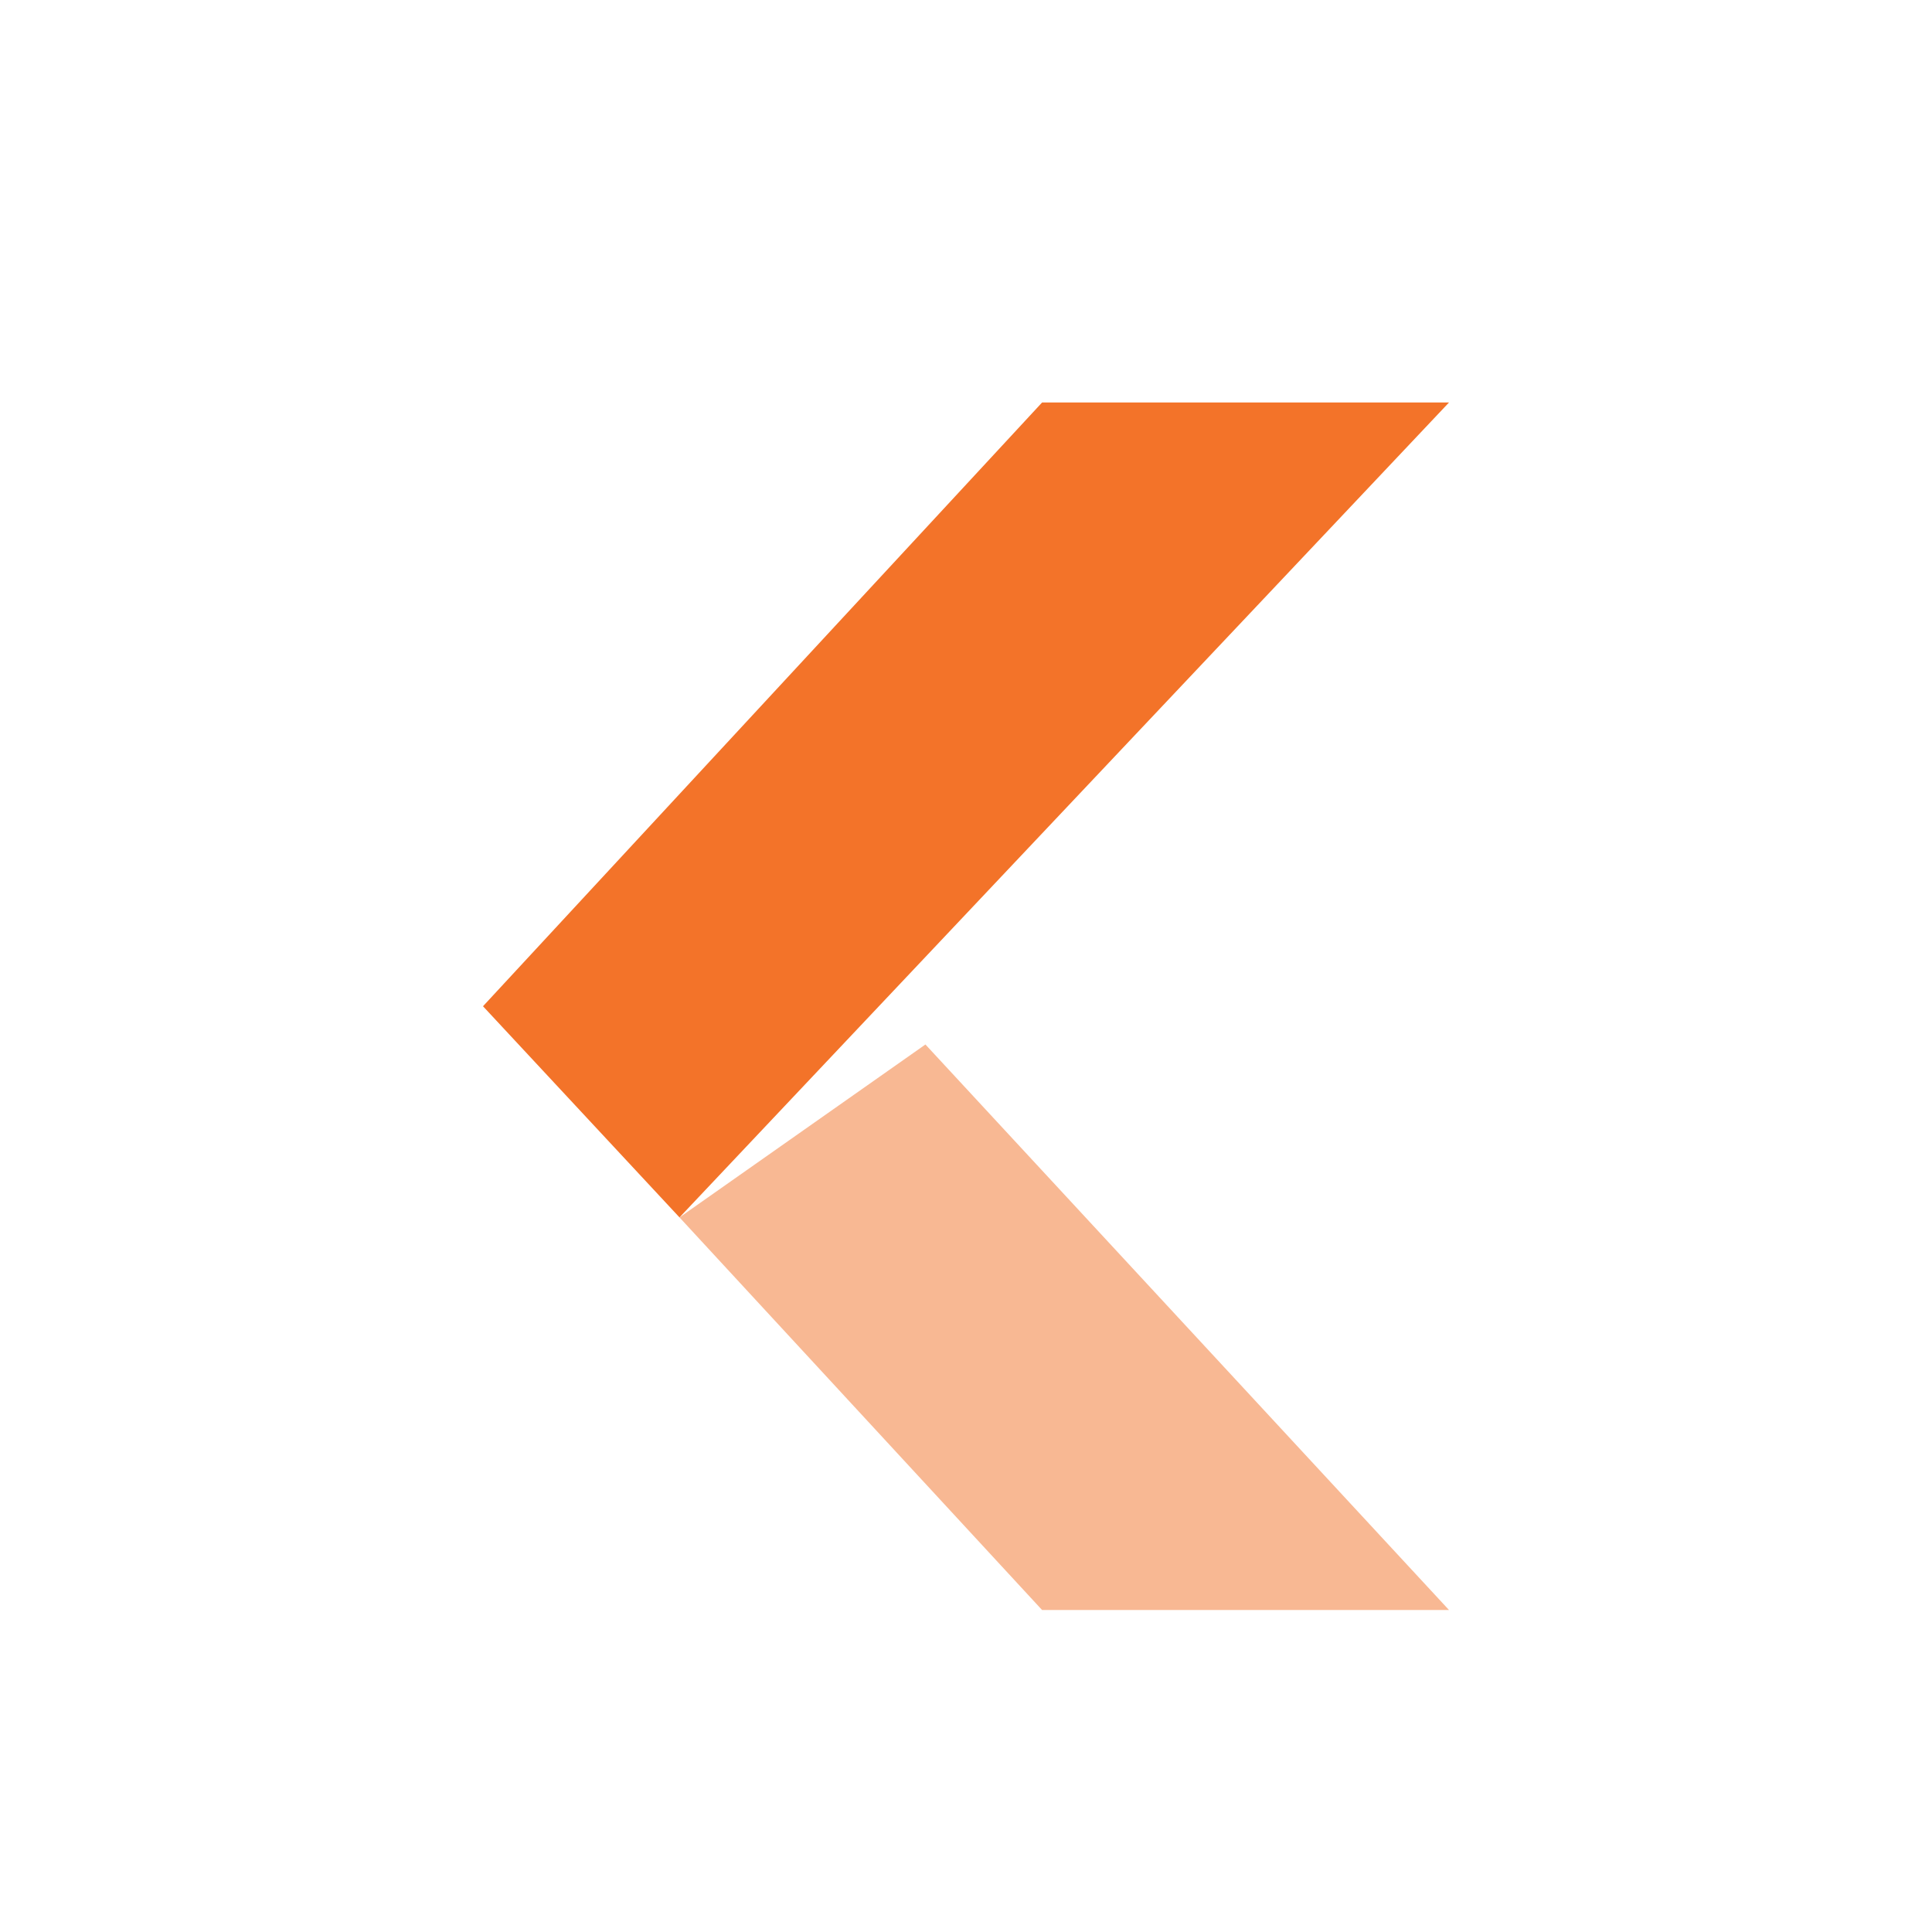 <?xml version="1.0" encoding="UTF-8" standalone="no"?>
<svg
   id="svg6001"
   height="24"
   width="24"
   version="1.1"
   sodipodi:docname="com.github.ztefn.haguichi-connecting-2.svg"
   inkscape:version="1.2.2 (b0a8486541, 2022-12-01)"
   xmlns:inkscape="http://www.inkscape.org/namespaces/inkscape"
   xmlns:sodipodi="http://sodipodi.sourceforge.net/DTD/sodipodi-0.dtd"
   xmlns="http://www.w3.org/2000/svg"
   xmlns:svg="http://www.w3.org/2000/svg"
   xmlns:rdf="http://www.w3.org/1999/02/22-rdf-syntax-ns#"
   xmlns:cc="http://creativecommons.org/ns#"
   xmlns:dc="http://purl.org/dc/elements/1.1/">
  <sodipodi:namedview
     id="namedview11754"
     pagecolor="#ffffff"
     bordercolor="#000000"
     borderopacity="0.25"
     inkscape:showpageshadow="2"
     inkscape:pageopacity="0.0"
     inkscape:pagecheckerboard="0"
     inkscape:deskcolor="#d1d1d1"
     showgrid="false"
     inkscape:zoom="16"
     inkscape:cx="-5.15625"
     inkscape:cy="13.6875"
     inkscape:window-width="1278"
     inkscape:window-height="1005"
     inkscape:window-x="547"
     inkscape:window-y="14"
     inkscape:window-maximized="0"
     inkscape:current-layer="svg6001" />
  <defs
     id="defs6003" />
  <path
     id="rect11950"
     style="fill:#f37329;fill-rule:evenodd;stroke-width:2;stroke-opacity:0.42;paint-order:markers fill stroke;stop-color:#000000;fill-opacity:1"
     d="M 12.945,5 H 18 L 8.441,15.123 6,12.5 Z"
     sodipodi:nodetypes="ccccc" />
  <path
     id="path12472"
     style="fill:#f37329;fill-rule:evenodd;stroke-width:2;stroke-opacity:0.42;paint-order:markers fill stroke;stop-color:#000000;fill-opacity:0.5"
     d="M 8.441,15.123 11.496,12.975 18,20 h -5.055 z"
     sodipodi:nodetypes="ccccc" />
</svg>
